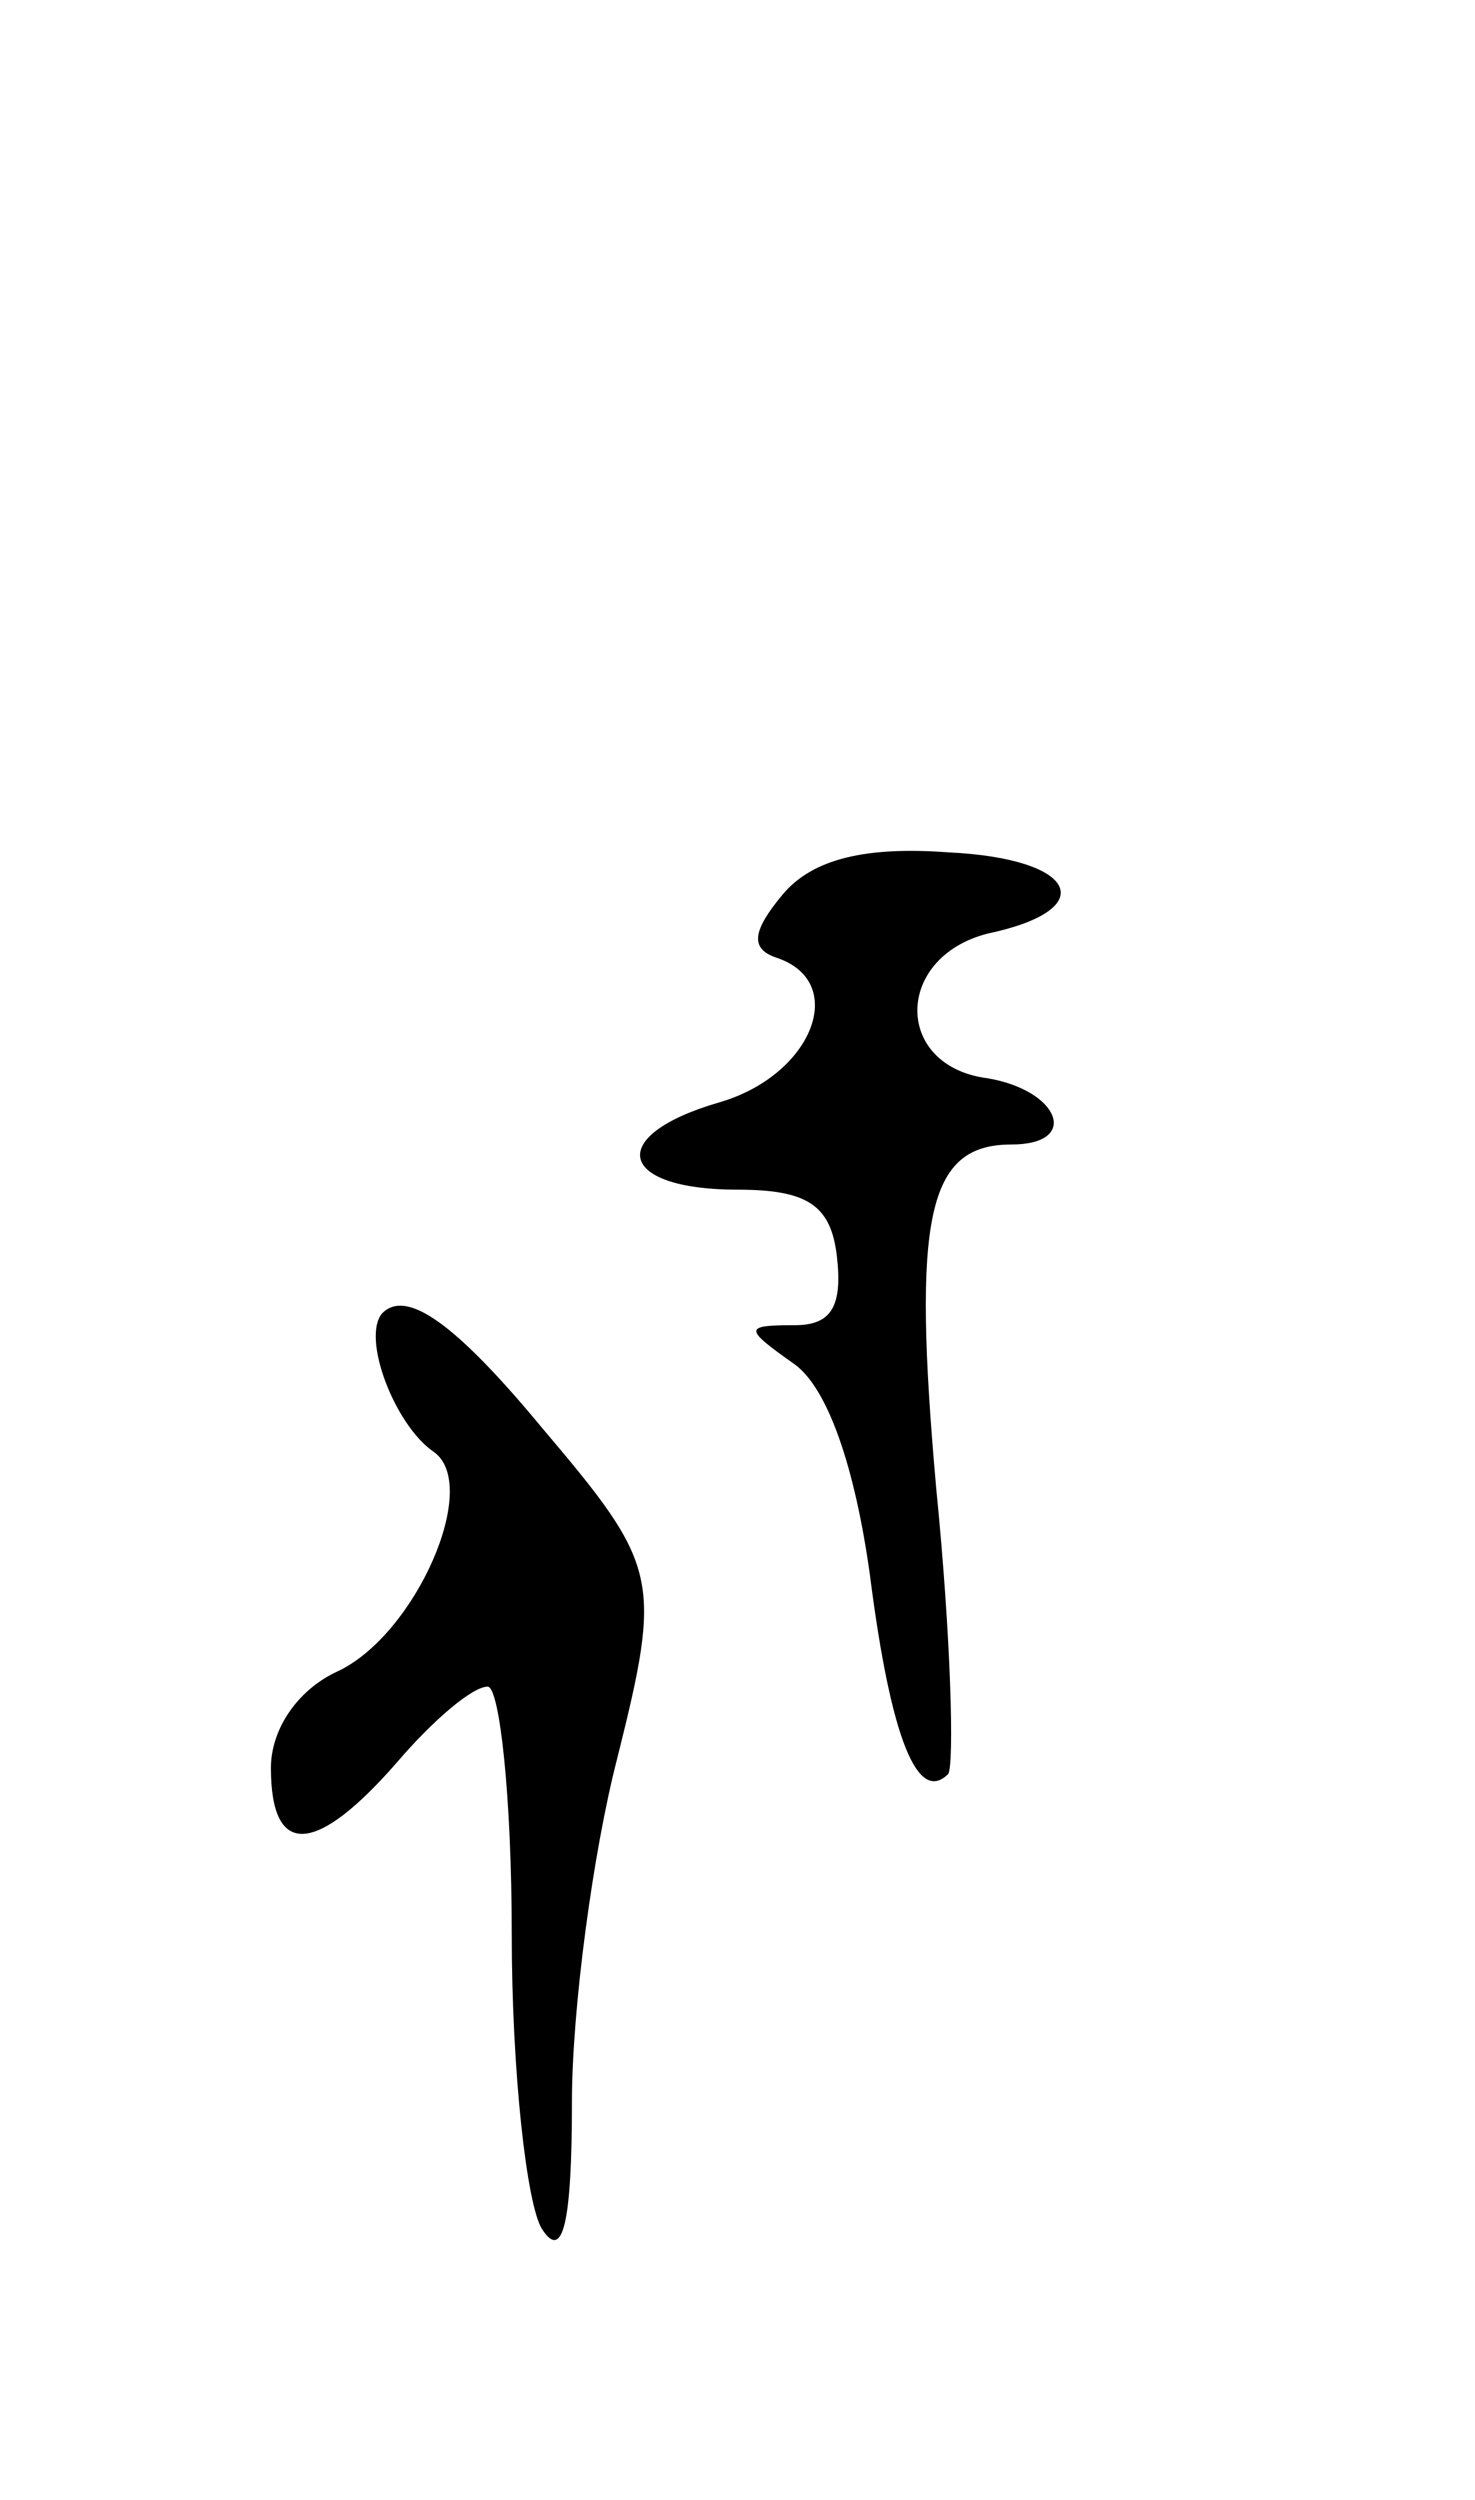 <svg version="1.0" xmlns="http://www.w3.org/2000/svg"
 width="49pt" height="83pt" viewBox="0 0 49 83"
 preserveAspectRatio="xMidYMid meet">
<g transform="translate(0,83) scale(0.1,-0.1)"
fill="#000000" stroke="none">
<path d="M260 533 c-10 -12 -11 -18 -2 -21 24 -8 12 -39 -19 -48 -38 -11 -34
-29 6 -29 23 0 31 -5 33 -22 2 -17 -2 -23 -14 -23 -17 0 -17 -1 0 -13 11 -8
20 -34 25 -70 7 -55 16 -76 26 -66 2 3 1 45 -4 95 -8 90 -3 114 25 114 23 0
16 18 -8 22 -31 4 -31 40 0 48 38 8 30 25 -13 27 -27 2 -45 -2 -55 -14z"/>
<path d="M127 394 c-7 -8 4 -37 17 -46 16 -11 -6 -61 -32 -73 -13 -6 -22 -19
-22 -32 0 -30 15 -29 42 2 12 14 25 25 30 25 4 0 8 -37 8 -82 0 -46 5 -90 10
-98 7 -11 10 2 10 42 0 31 7 83 15 114 15 60 14 64 -25 110 -29 35 -45 46 -53
38z"/>
</g>
</svg>
